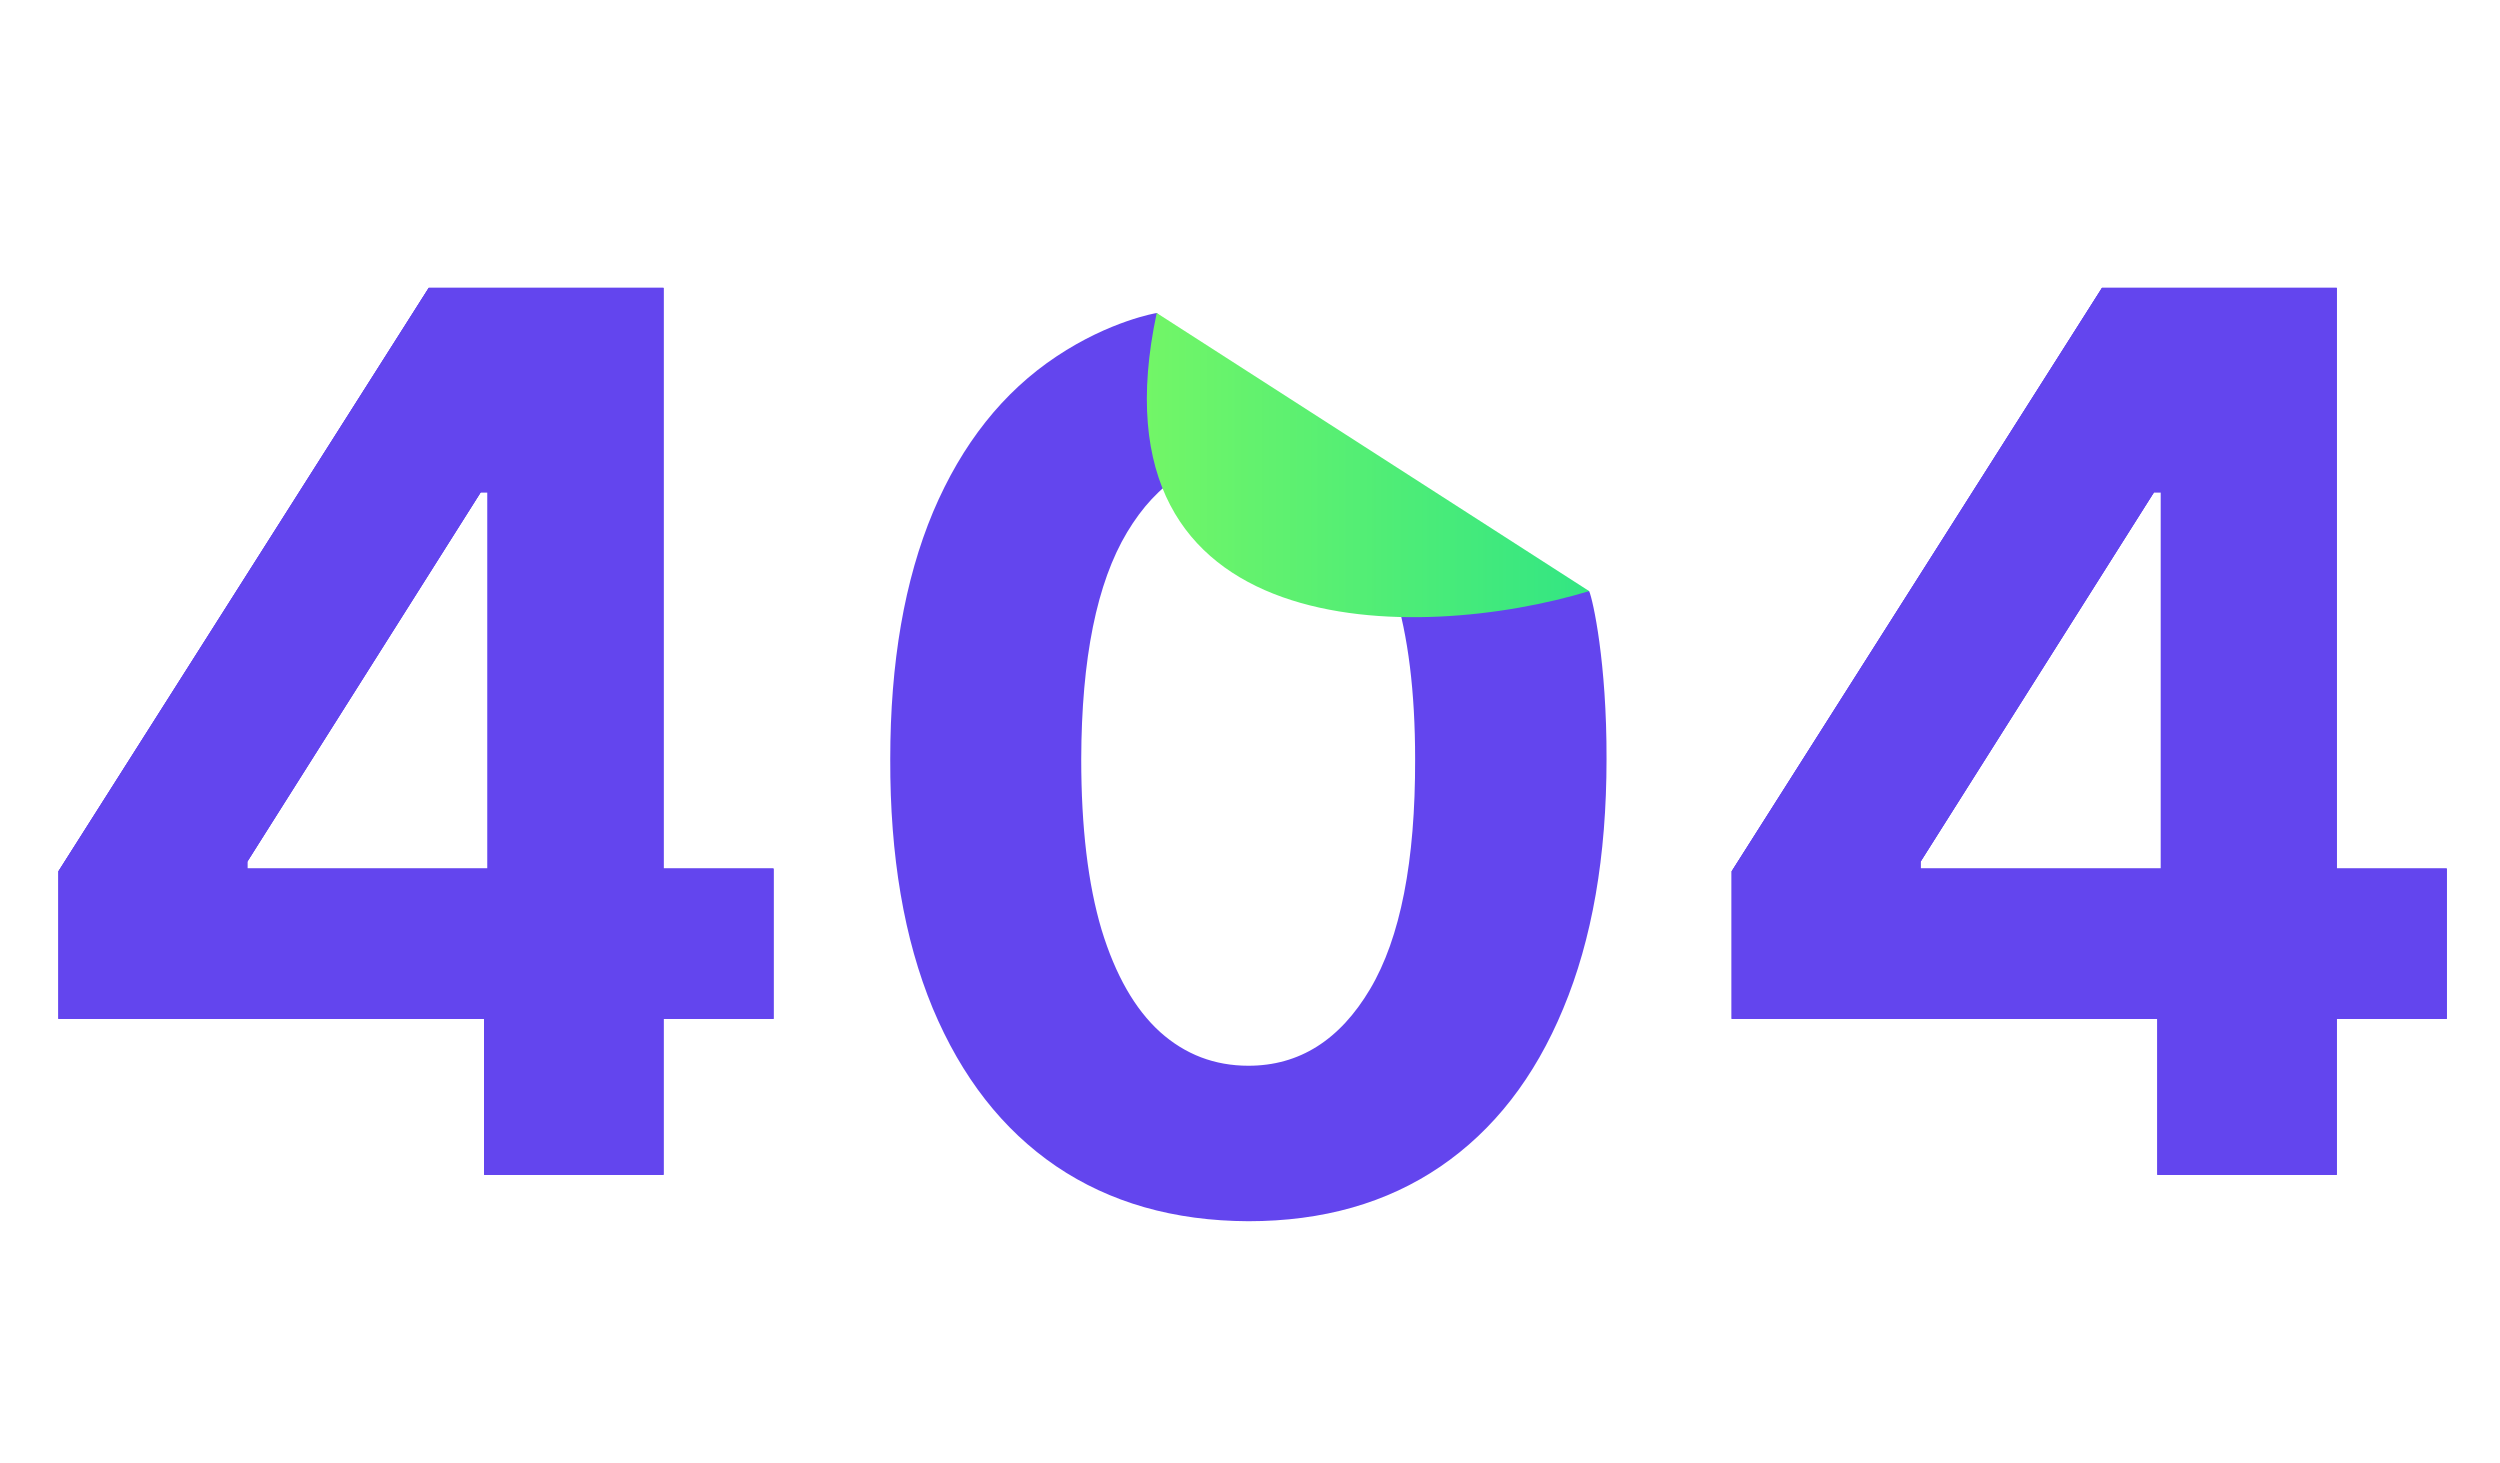 <svg width="615" height="360" viewBox="0 0 615 360" fill="none" xmlns="http://www.w3.org/2000/svg">
<path d="M14.382 250.648V214.32L105.469 70.818H136.79V121.102H118.253L60.831 211.976V213.68H190.27V250.648H14.382ZM119.105 289V239.568L119.957 223.482V70.818H163.21V289H119.105ZM426.003 250.648V214.32L517.09 70.818H548.411V121.102H529.874L472.452 211.976V213.68H601.891V250.648H426.003ZM530.726 289V239.568L531.578 223.482V70.818H574.831V289H530.726Z" fill="#6345EE"/>
<path d="M14.382 250.648V214.32L105.469 70.818H136.79V121.102H118.253L60.831 211.976V213.68H190.27V250.648H14.382ZM119.105 289V239.568L119.957 223.482V70.818H163.21V289H119.105ZM426.003 250.648V214.32L517.09 70.818H548.411V121.102H529.874L472.452 211.976V213.68H601.891V250.648H426.003ZM530.726 289V239.568L531.578 223.482V70.818H574.831V289H530.726Z" fill="#6345EE"/>
<path d="M14.382 250.648V214.32L105.469 70.818H136.79V121.102H118.253L60.831 211.976V213.68H190.27V250.648H14.382ZM119.105 289V239.568L119.957 223.482V70.818H163.21V289H119.105ZM426.003 250.648V214.32L517.09 70.818H548.411V121.102H529.874L472.452 211.976V213.68H601.891V250.648H426.003ZM530.726 289V239.568L531.578 223.482V70.818H574.831V289H530.726Z" fill="#6345EE"/>
<path d="M307.105 300.42C288.781 300.349 273.014 295.839 259.804 286.89C246.664 277.941 236.544 264.979 229.441 248.005C222.41 231.031 218.93 210.612 219.001 186.748C219.001 162.955 222.517 142.678 229.548 125.917C236.65 109.156 246.771 96.407 259.91 87.671C273.12 78.864 284.552 77 284.552 77C284.552 77 315.592 111.783 328.731 120.59C341.941 129.397 367.435 141.5 390.934 145.413C391.871 147.626 395.279 162.955 395.208 186.748C395.208 210.683 391.657 231.137 384.555 248.112C377.524 265.086 367.439 278.048 354.299 286.997C341.16 295.945 325.429 300.42 307.105 300.42ZM307.105 262.174C319.605 262.174 329.583 255.889 337.041 243.318C344.498 230.747 348.191 211.89 348.12 186.748C348.12 170.2 346.416 156.421 343.007 145.413C339.669 134.404 334.91 126.13 328.731 120.59C322.623 115.051 315.414 112.281 307.105 112.281C294.676 112.281 284.733 118.495 277.275 130.924C269.818 143.353 266.054 161.961 265.983 186.748C265.983 203.509 267.652 217.501 270.99 228.722C274.399 239.873 279.193 248.254 285.372 253.864C291.551 259.404 298.795 262.174 307.105 262.174Z" fill="#6345EE"/>
<path d="M284.552 77L390.934 145.413C349.033 158.134 266.989 159.4 284.552 77Z" fill="url(#paint0_linear_954_3437)"/>
<defs>
<linearGradient id="paint0_linear_954_3437" x1="395.21" y1="188.18" x2="219" y2="188.18" gradientUnits="userSpaceOnUse">
<stop stop-color="#30E584"/>
<stop offset="1" stop-color="#97FF57"/>
</linearGradient>
</defs>
</svg>
